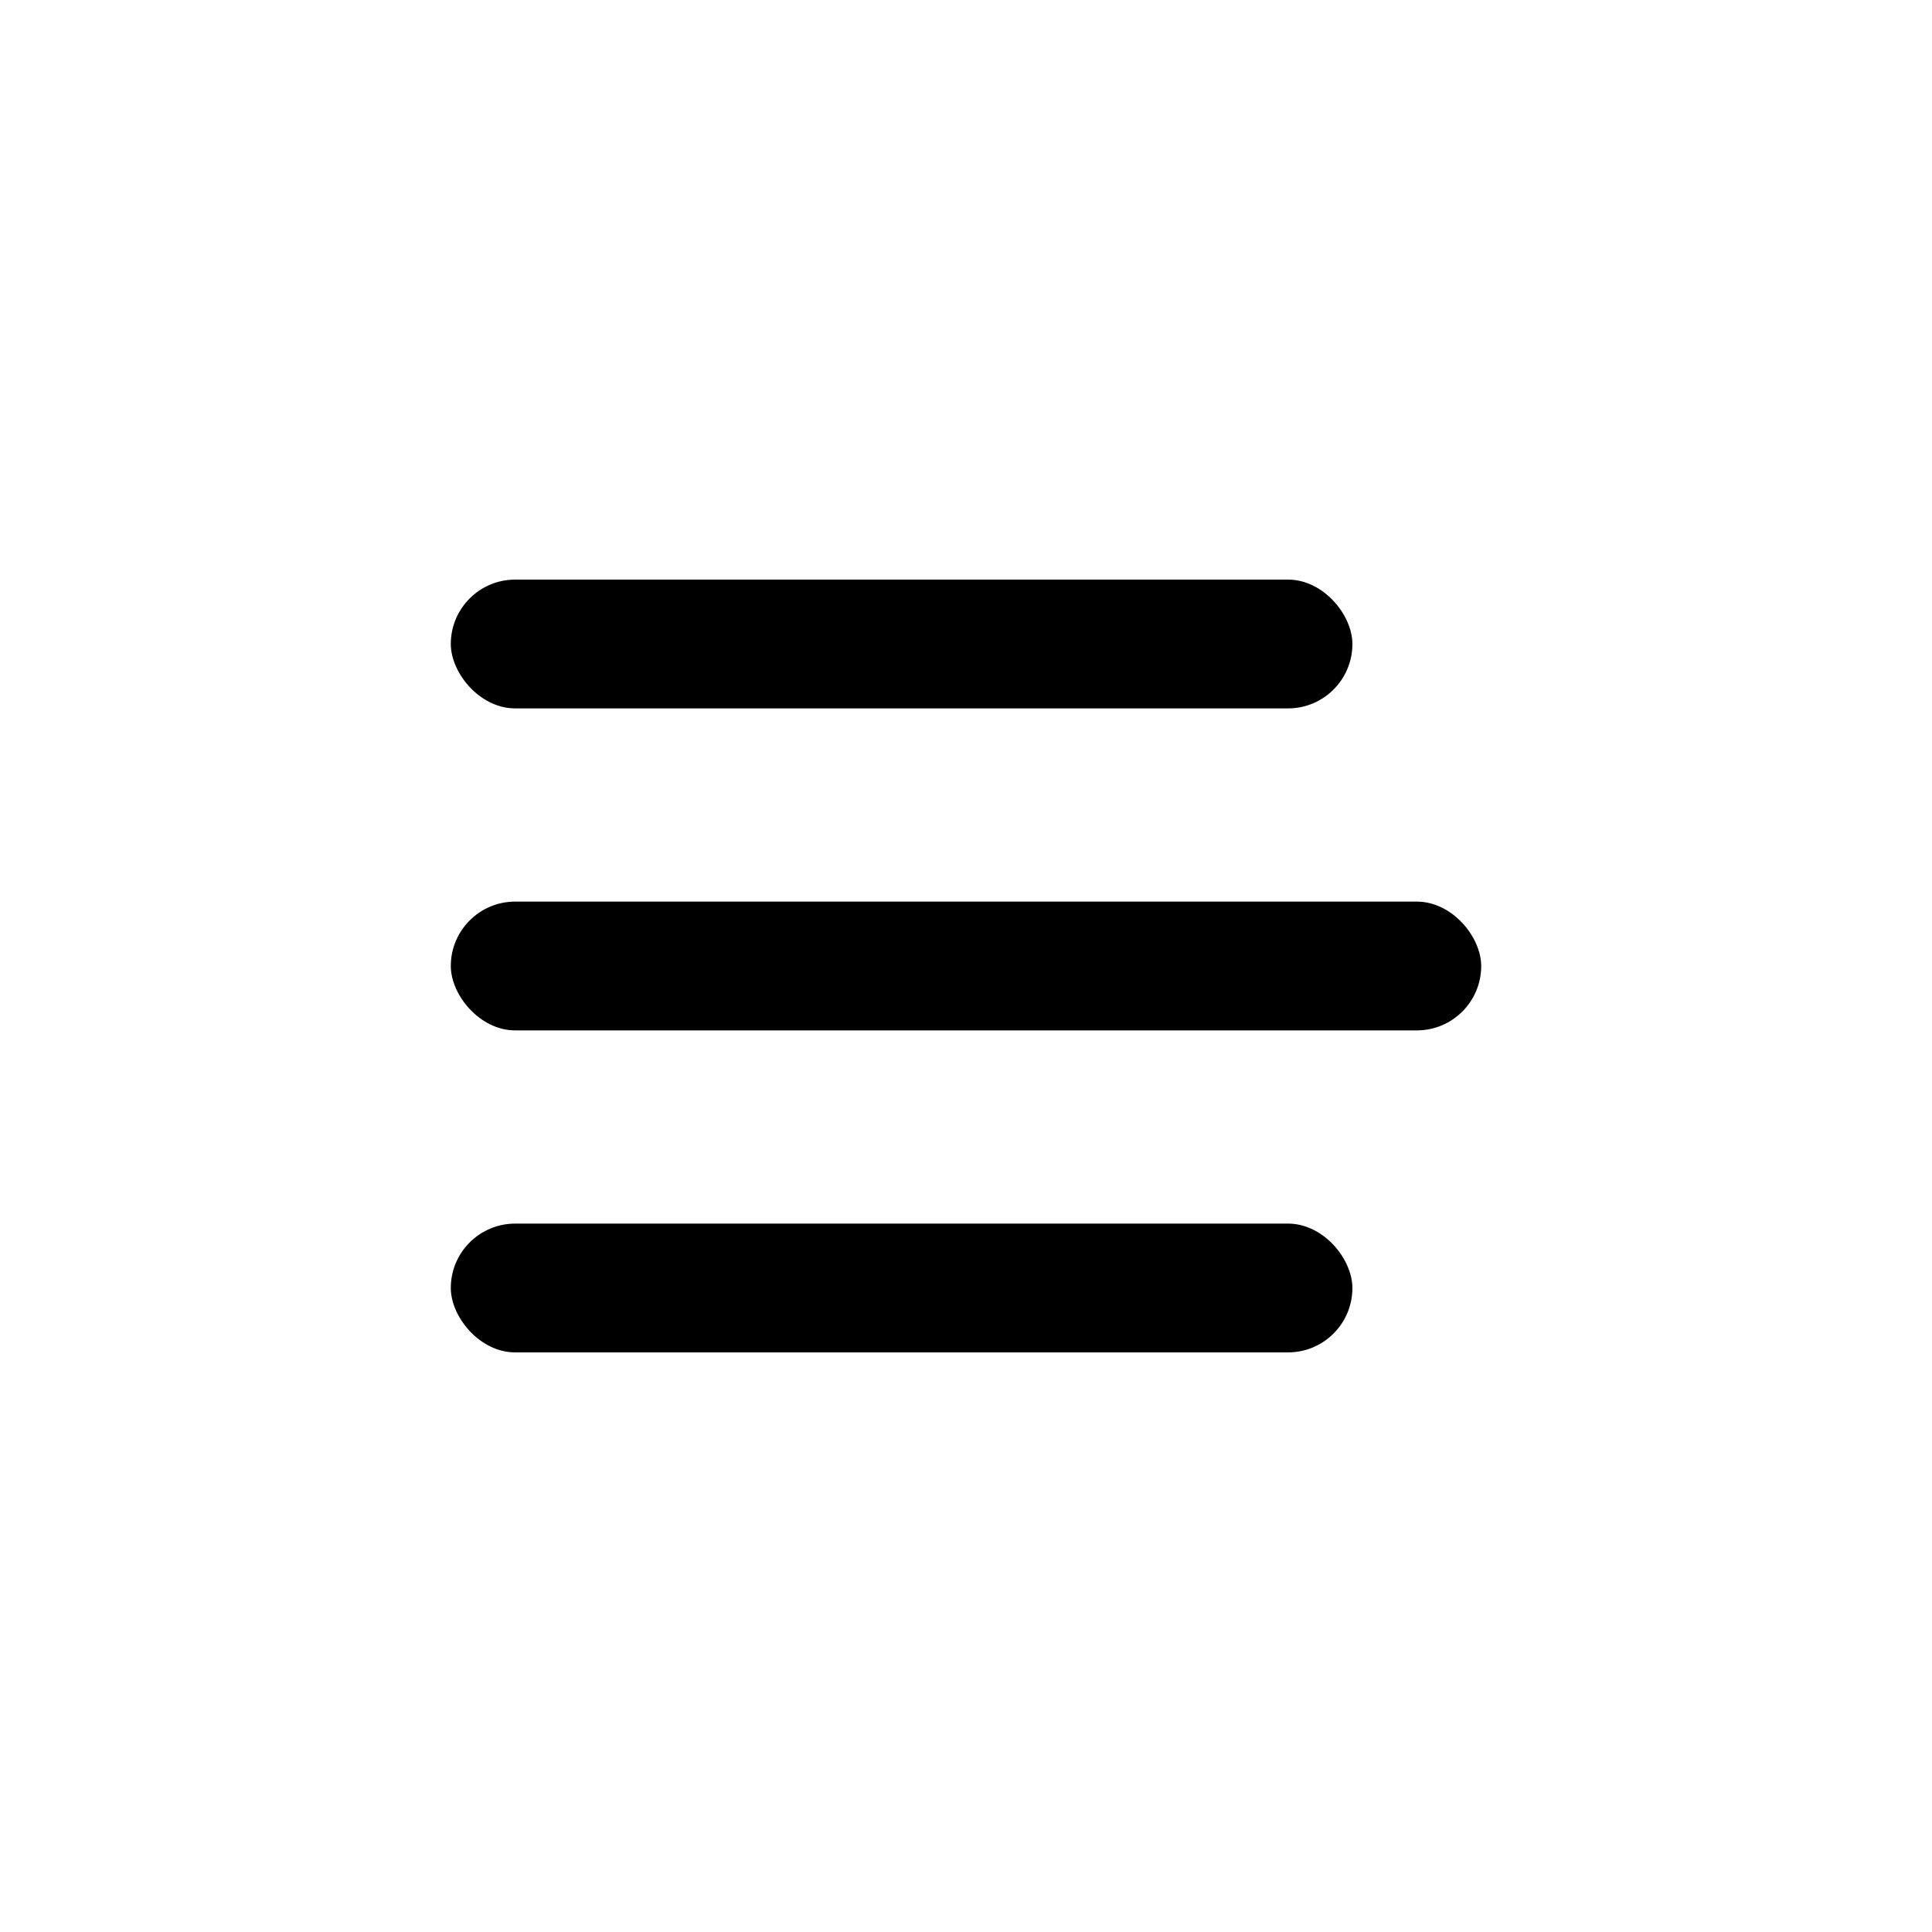 <svg width="30" height="30" fill="none" xmlns="http://www.w3.org/2000/svg"><rect x="7" y="19" width="14" height="2" rx="1" fill="#000"/><rect x="7" y="14" width="16" height="2" rx="1" fill="#000"/><rect x="7" y="9" width="14" height="2" rx="1" fill="#000"/></svg>